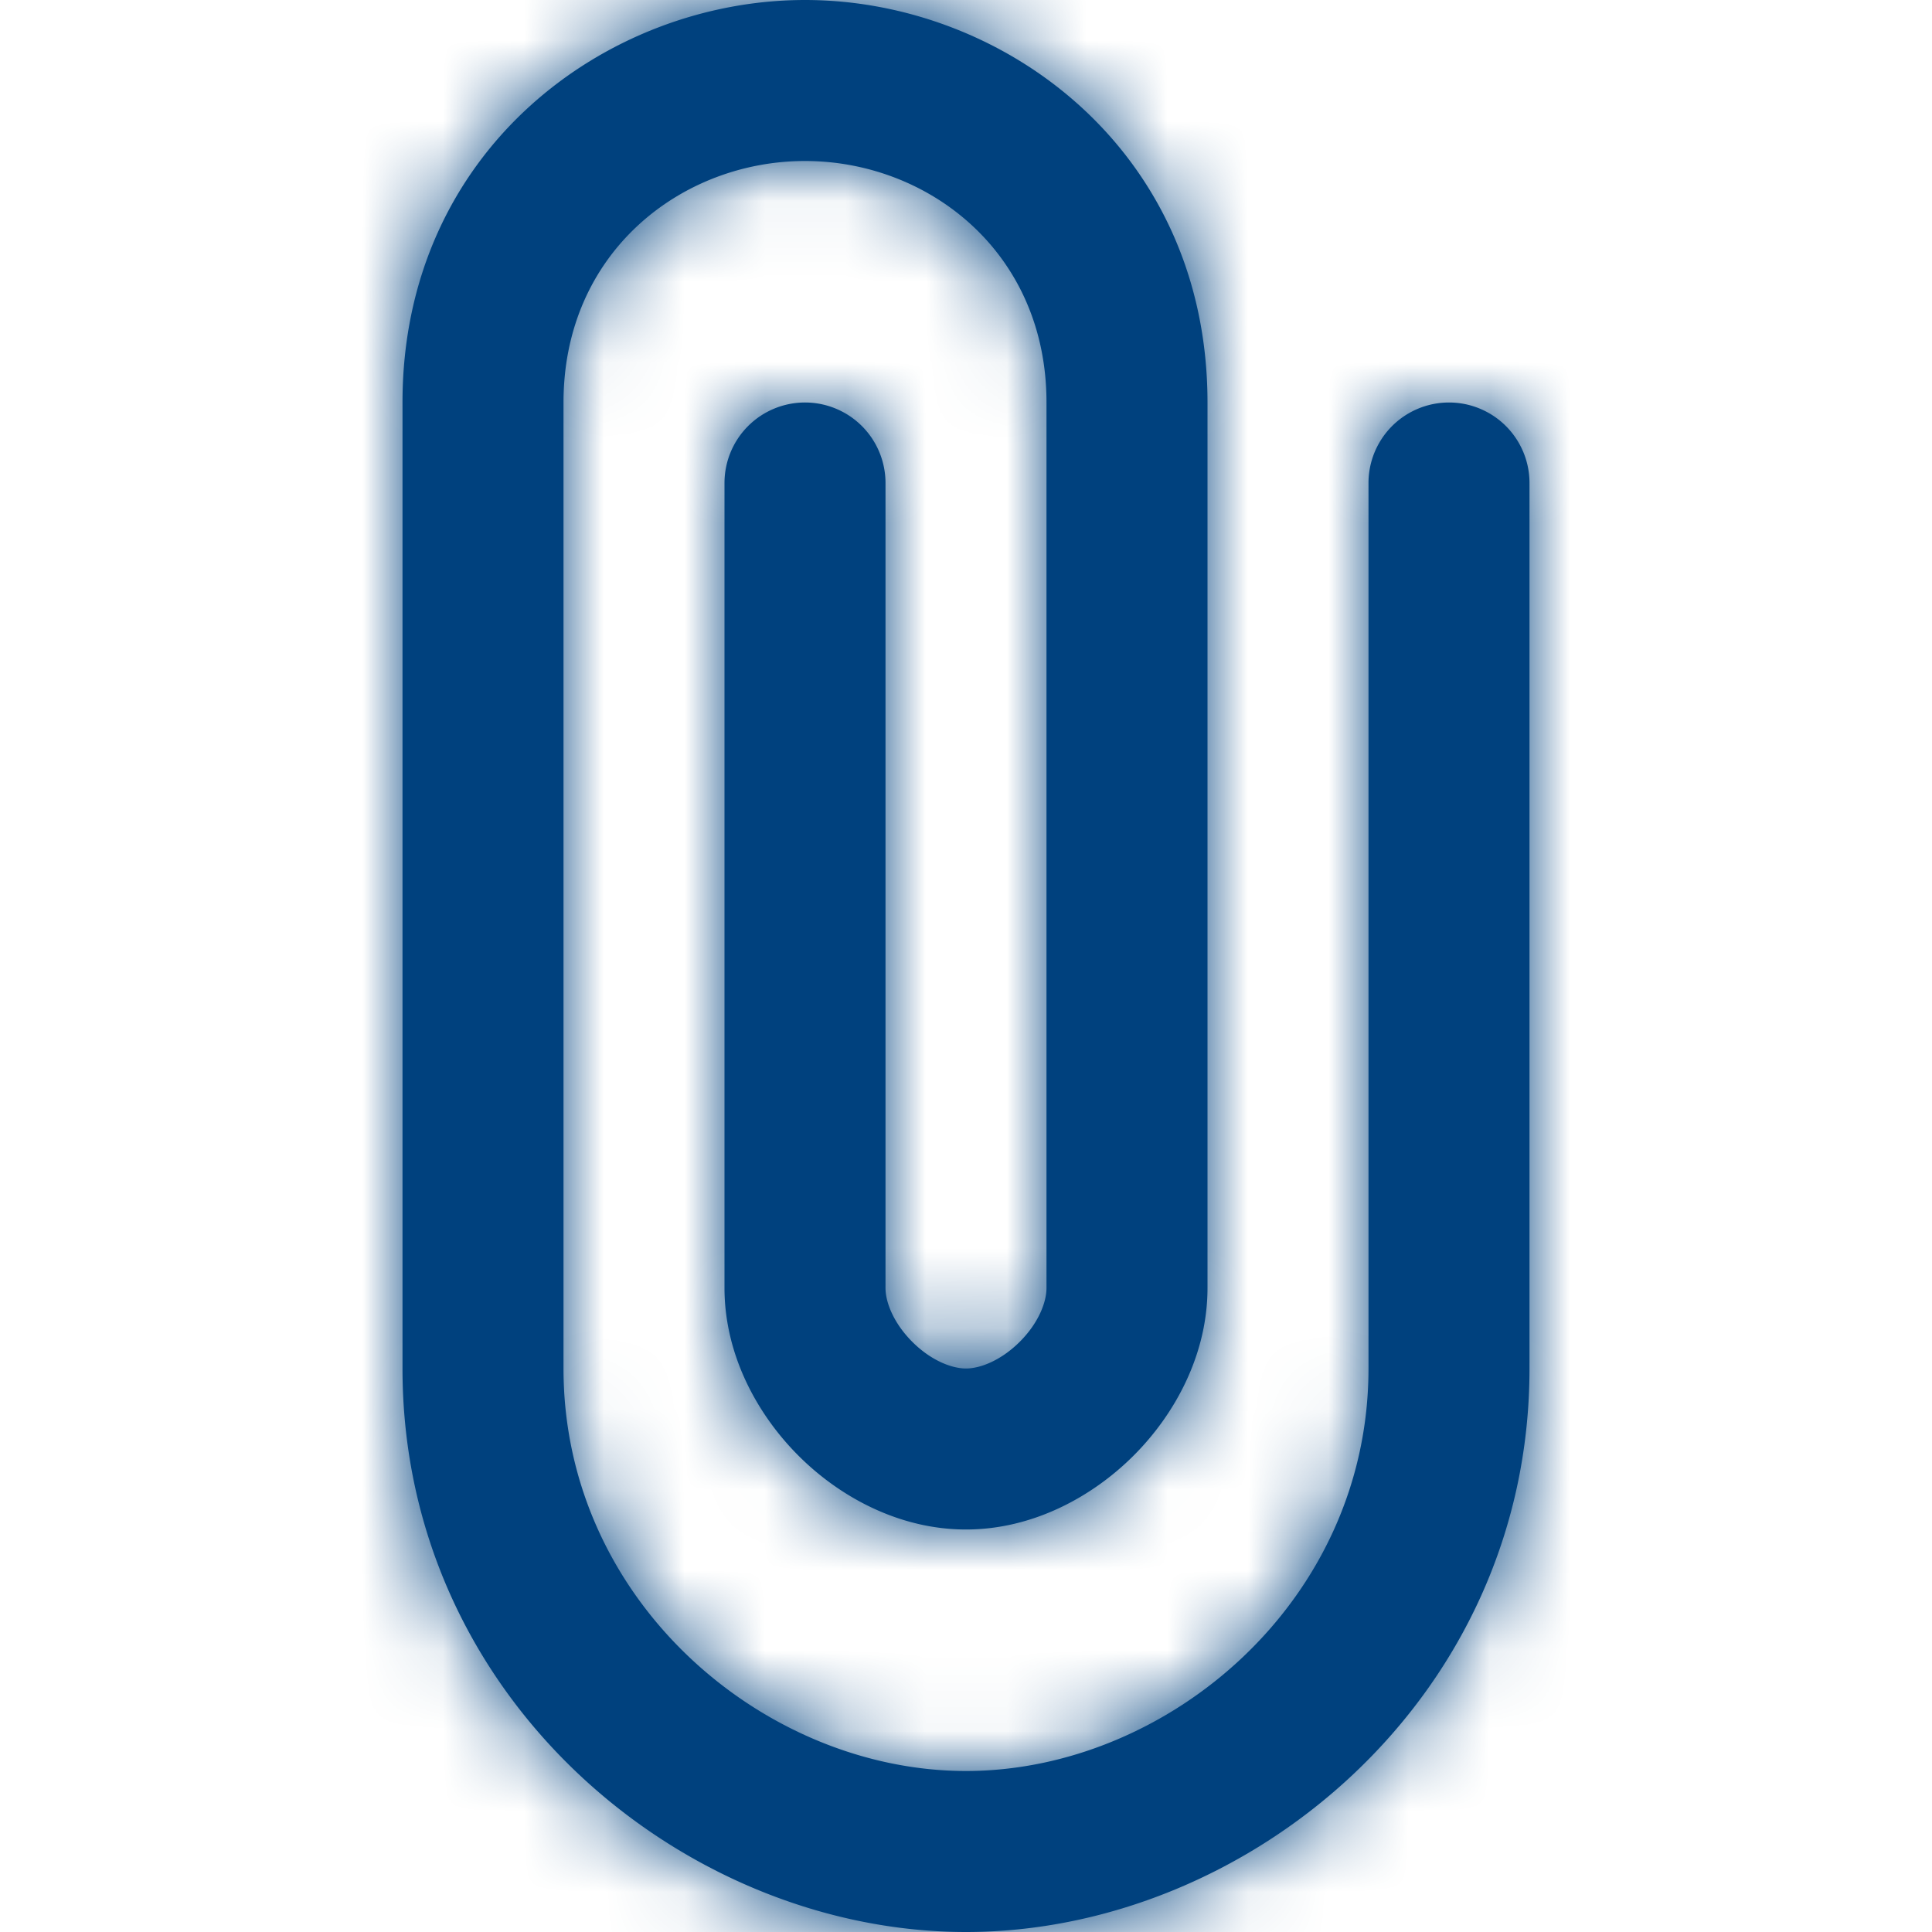 <svg width="24" height="24" fill="none" xmlns="http://www.w3.org/2000/svg"><path fill-rule="evenodd" clip-rule="evenodd" d="M10 2C8.469 2 7 3.132 7 5v12c0 2.895 2.498 5 5 5s5-2.105 5-5V6a1 1 0 112 0v11c0 4.105-3.502 7-7 7s-7-2.895-7-7V5c0-3.132 2.531-5 5-5s5 1.868 5 5v11c0 .825-.402 1.567-.918 2.082-.515.515-1.257.918-2.082.918s-1.567-.402-2.082-.918C9.403 17.567 9 16.825 9 16V6h2v10c0 .175.098.433.332.668.235.235.493.332.668.332.175 0 .433-.098.668-.332.235-.235.332-.493.332-.668V5c0-1.868-1.469-3-3-3zm0 3a1 1 0 011 1H9a1 1 0 011-1z" fill="#00417E"/><mask id="a" style="mask-type:alpha" maskUnits="userSpaceOnUse" x="5" y="0" width="14" height="24"><path fill-rule="evenodd" clip-rule="evenodd" d="M10 2C8.469 2 7 3.132 7 5v12c0 2.895 2.498 5 5 5s5-2.105 5-5V6a1 1 0 112 0v11c0 4.105-3.502 7-7 7s-7-2.895-7-7V5c0-3.132 2.531-5 5-5s5 1.868 5 5v11c0 .825-.402 1.567-.918 2.082-.515.515-1.257.918-2.082.918s-1.567-.402-2.082-.918C9.403 17.567 9 16.825 9 16V6h2v10c0 .175.098.433.332.668.235.235.493.332.668.332.175 0 .433-.098.668-.332.235-.235.332-.493.332-.668V5c0-1.868-1.469-3-3-3zm0 3a1 1 0 011 1H9a1 1 0 011-1z" fill="#000"/></mask><g mask="url(#a)"><path fill="#00417E" d="M0 0h24v24H0z"/></g></svg>